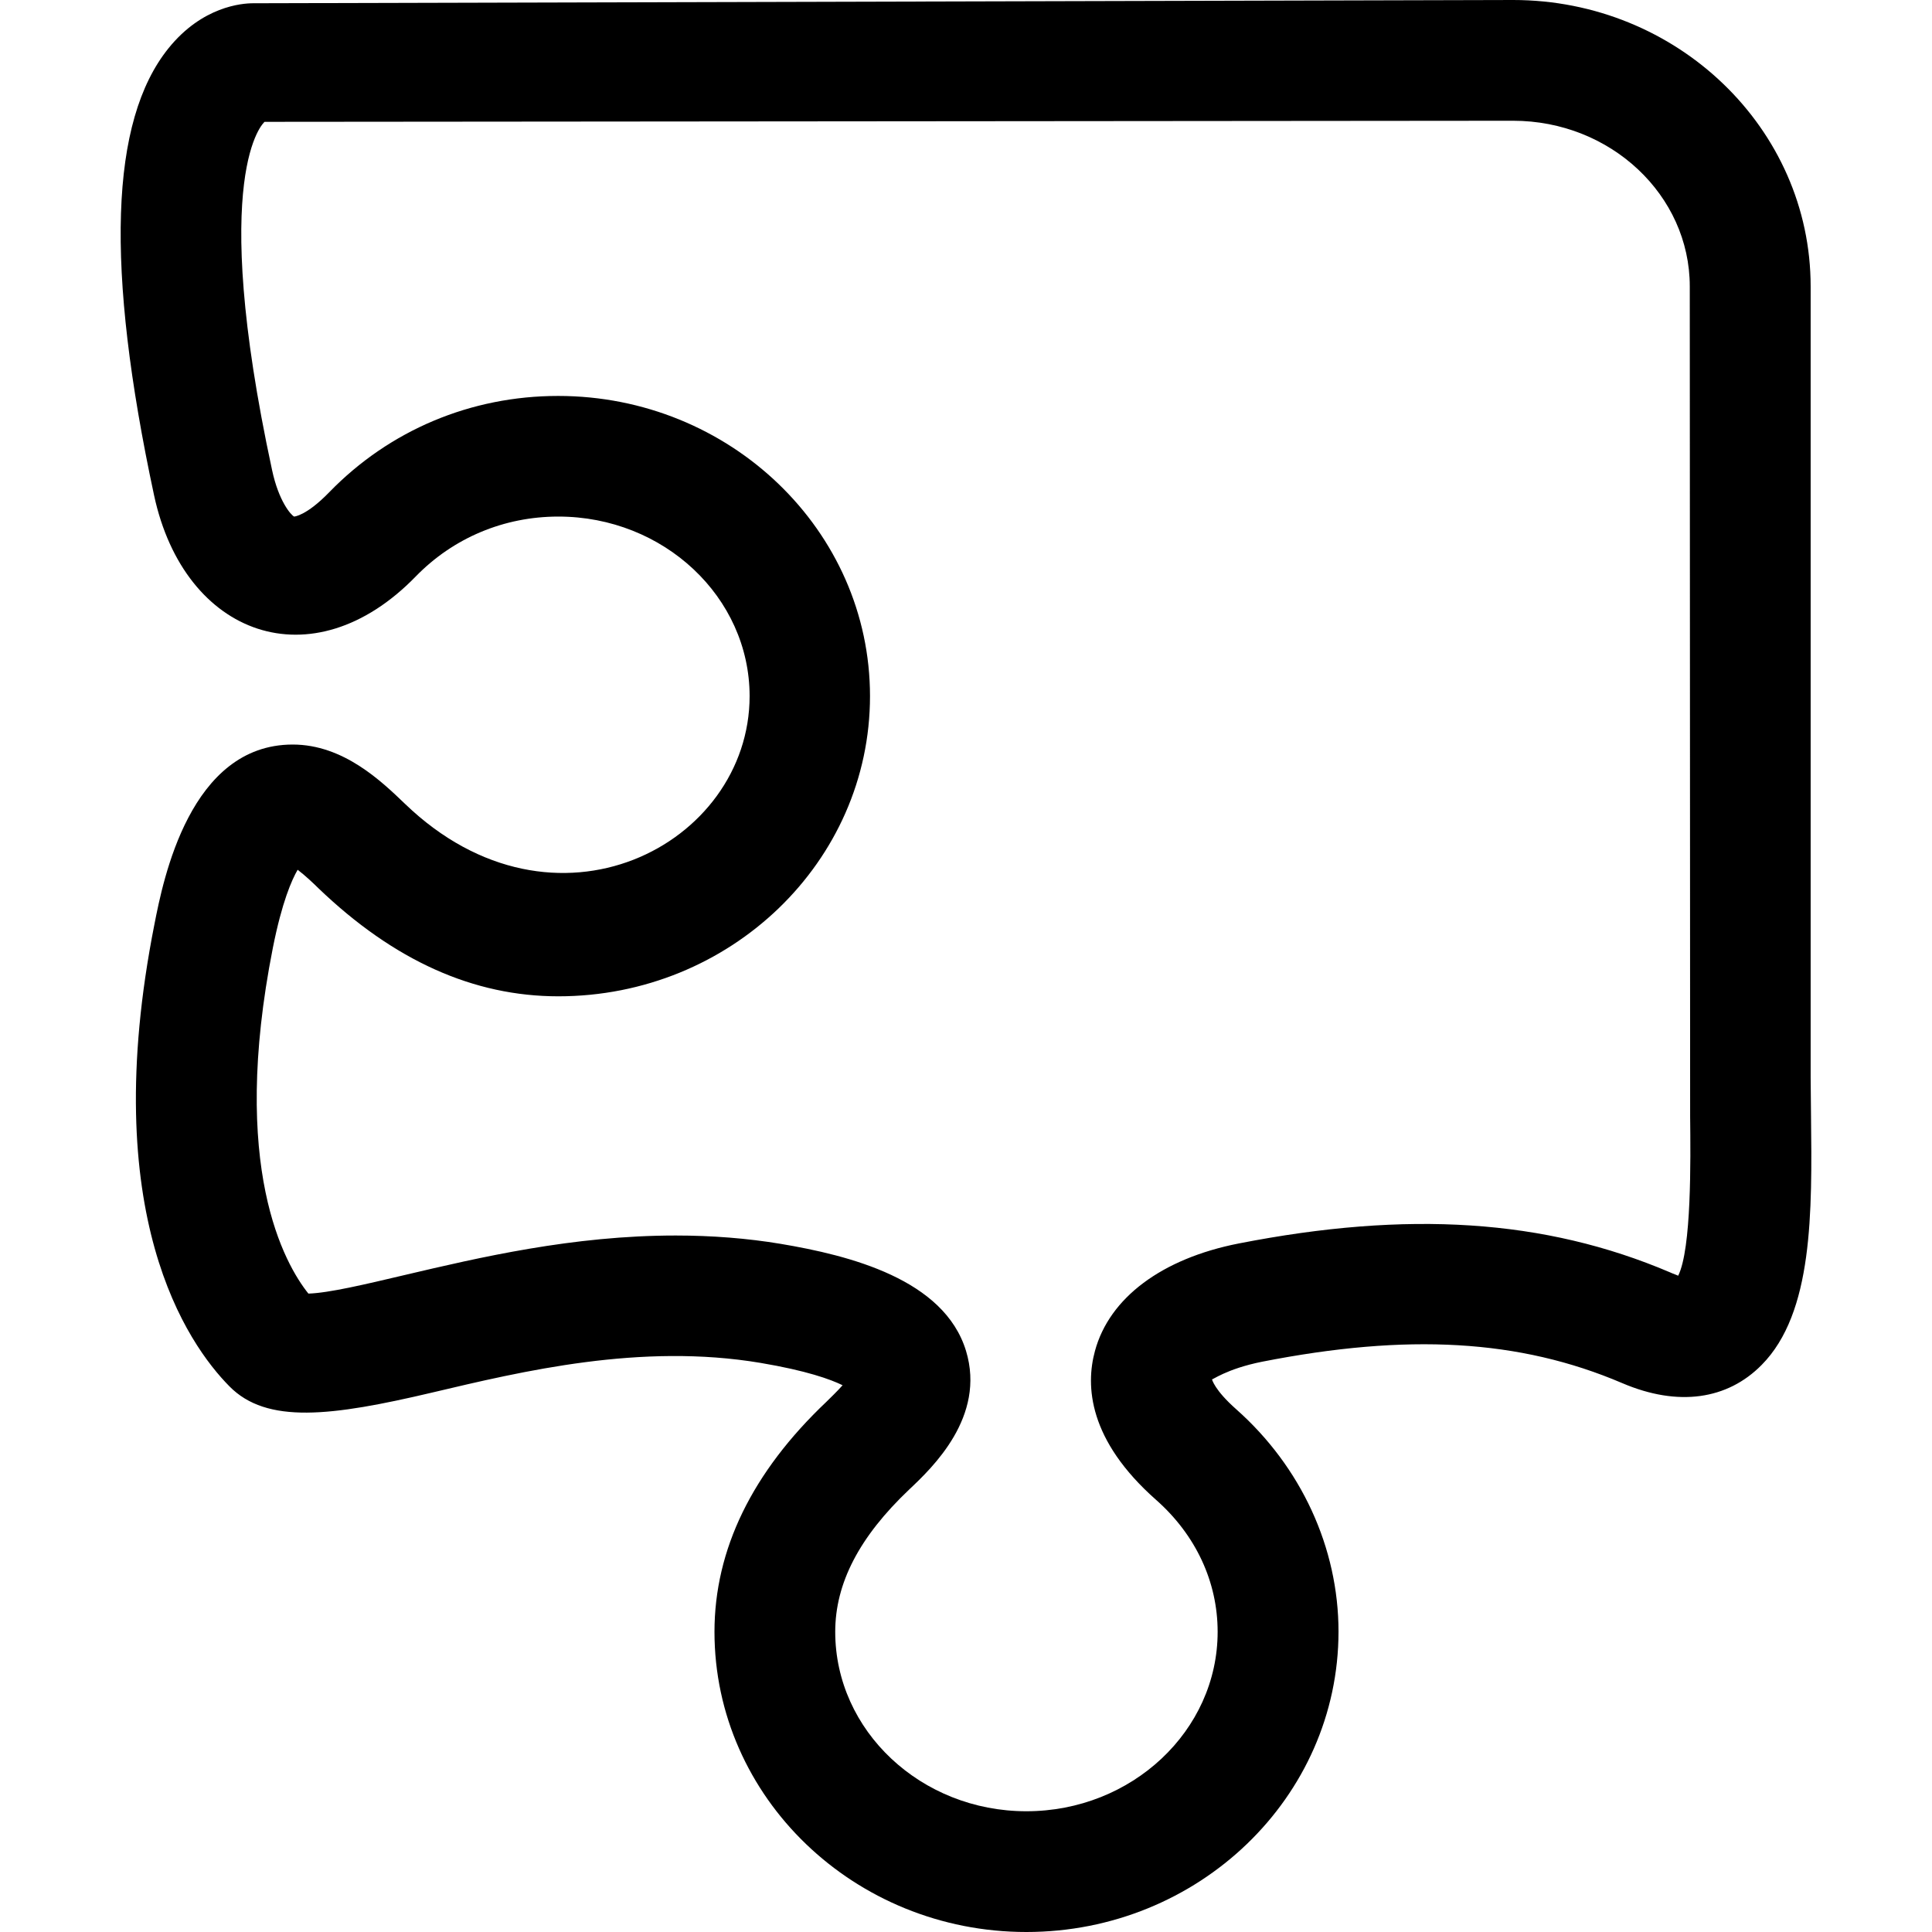 <!-- icon_puzzle icon -->
<svg xmlns="http://www.w3.org/2000/svg" viewBox="0 -64 1024 1024">
  <path d="M295.936 209.792c-28.8 0-55.616 11.264-75.52 31.68-54.784 56.448-122.688 31.808-138.752-42.944-25.92-120.96-23.424-198.464 7.68-236.992 17.856-22.144 38.848-23.808 44.8-23.808l667.84-1.728c86.912 0 157.696 68.096 157.696 151.808v419.2l0.192 20.032c0.576 51.52 1.216 104.768-26.176 132.416-18.112 18.368-44.224 22.272-73.792 9.664-54.656-23.36-113.92-26.496-190.912-11.392-19.264 3.84-26.88 10.112-26.624 9.28 0 0.064 1.28 5.696 12.864 15.936 34.432 30.528 54.208 73.408 54.208 117.888-0.064 87.808-74.24 159.168-165.44 159.168-91.136 0-165.312-71.36-165.312-159.104 0-43.648 19.968-84.608 59.328-121.92 1.856-1.856 5.632-5.44 8.576-8.768-6.4-3.136-19.136-7.744-43.456-11.84-63.616-10.688-126.272 4.416-174.208 15.744-53.504 12.608-87.552 16.768-107.328-3.328-22.144-22.4-70.208-90.944-39.744-244.928 4.608-23.552 18.816-95.232 73.28-95.232 26.944 0 47.104 19.52 59.584 31.488 79.232 76.224 182.592 21.696 182.592-57.216-0.064-52.416-45.504-95.104-101.376-95.104zM295.936 464.064c-44.8 0-87.040-18.752-127.232-57.344-2.176-2.176-7.040-6.784-10.944-9.728-3.136 5.376-8.32 17.152-13.12 41.28-23.040 116.48 6.272 167.68 18.816 183.36 10.816-0.32 30.208-4.928 50.816-9.792 39.744-9.344 89.216-20.992 143.872-20.992 19.2 0 37.952 1.472 55.616 4.416 36.608 6.144 86.656 18.752 98.24 56.704 10.624 34.944-17.856 61.952-30.144 73.536-26.368 25.024-39.168 49.6-39.168 75.392 0 52.416 45.44 95.104 101.312 95.104s101.376-42.688 101.376-95.104c0-26.496-11.584-51.328-32.576-69.888-35.968-31.744-37.504-60.48-32.448-78.976 7.616-28.16 35.456-48.96 76.16-56.96 89.6-17.536 162.176-12.992 228.48 15.232 2.048 0.96 3.648 1.408 4.48 1.856 7.104-14.336 6.592-61.12 6.336-84.352l-0.192-440c0-48.384-41.984-87.808-93.632-87.808l-661.76 0.576c-0.32 0.256-30.080 26.368 3.968 184.512 3.52 16.576 10.048 23.936 11.712 24.704 0 0 6.4-0.32 18.56-12.864 32-32.96 75.136-51.072 121.344-51.072 91.136 0 165.312 71.36 165.312 159.104s-74.048 159.104-165.184 159.104z"/>
</svg>
